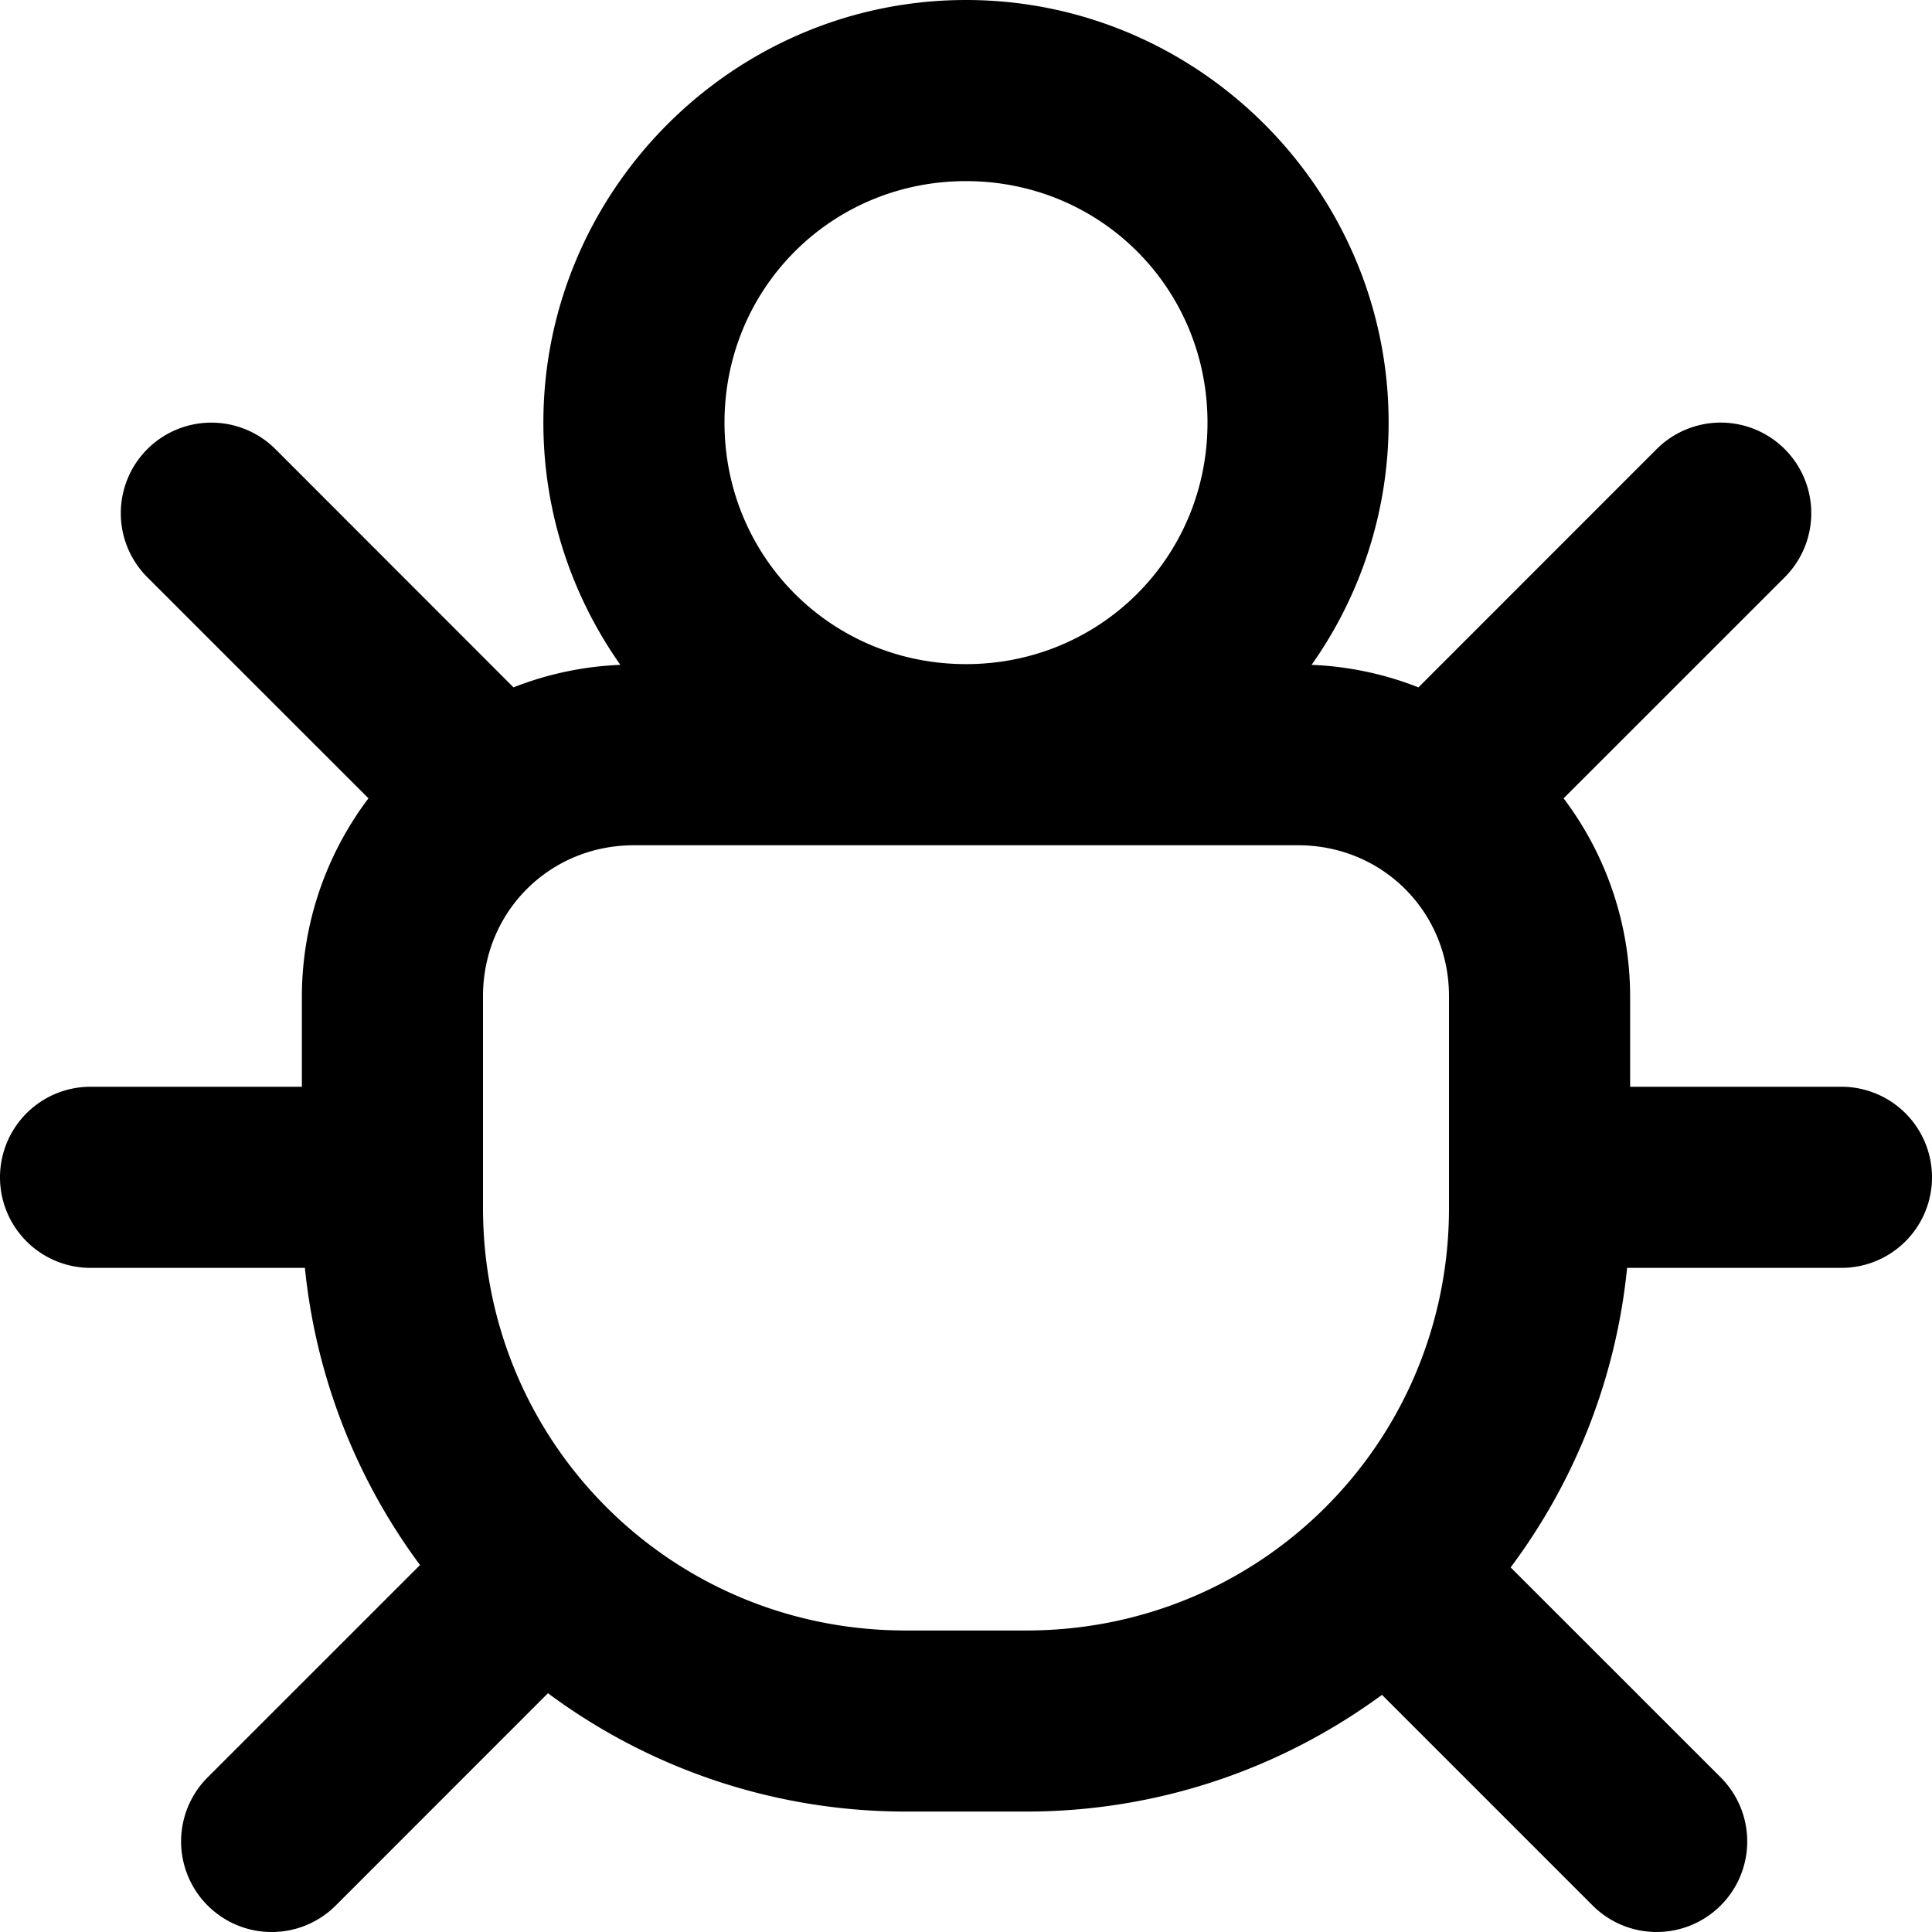 <svg xmlns="http://www.w3.org/2000/svg" viewBox="0 0 32 32"><path d="M16 0c-3.848 0-7 3.152-7 7 0 1.49.473 2.873 1.275 4.012a5.436 5.436 0 0 0-1.77.373L4.562 7.439a1.502 1.502 0 0 0-2.122 0 1.501 1.501 0 0 0 0 2.122l3.663 3.662A5.45 5.45 0 0 0 5 16.5V18H1.5a1.5 1.5 0 0 0 0 3h3.55a9.935 9.935 0 0 0 1.907 4.922l-3.518 3.517a1.499 1.499 0 1 0 2.122 2.122l3.515-3.516A9.93 9.93 0 0 0 15 30.005h2c2.2 0 4.237-.72 5.89-1.933l3.489 3.489a1.5 1.5 0 0 0 2.121-2.122l-3.479-3.478A9.938 9.938 0 0 0 26.95 21H30.5a1.5 1.5 0 0 0 0-3H27v-1.5a5.45 5.45 0 0 0-1.102-3.277l3.663-3.662a1.499 1.499 0 1 0-2.122-2.122l-3.945 3.946a5.42 5.42 0 0 0-1.77-.373A6.946 6.946 0 0 0 23 7c0-3.848-3.152-7-7-7zm0 3c2.227 0 4 1.773 4 4 0 2.227-1.773 4-4 4-2.227 0-4-1.773-4-4 0-2.227 1.773-4 4-4zm-5.5 11h11c1.398 0 2.5 1.102 2.5 2.5v3.506c0 3.884-3.116 7-7 7h-2c-3.884 0-7-3.116-7-7V16.5c0-1.398 1.102-2.5 2.5-2.5z"/></svg>